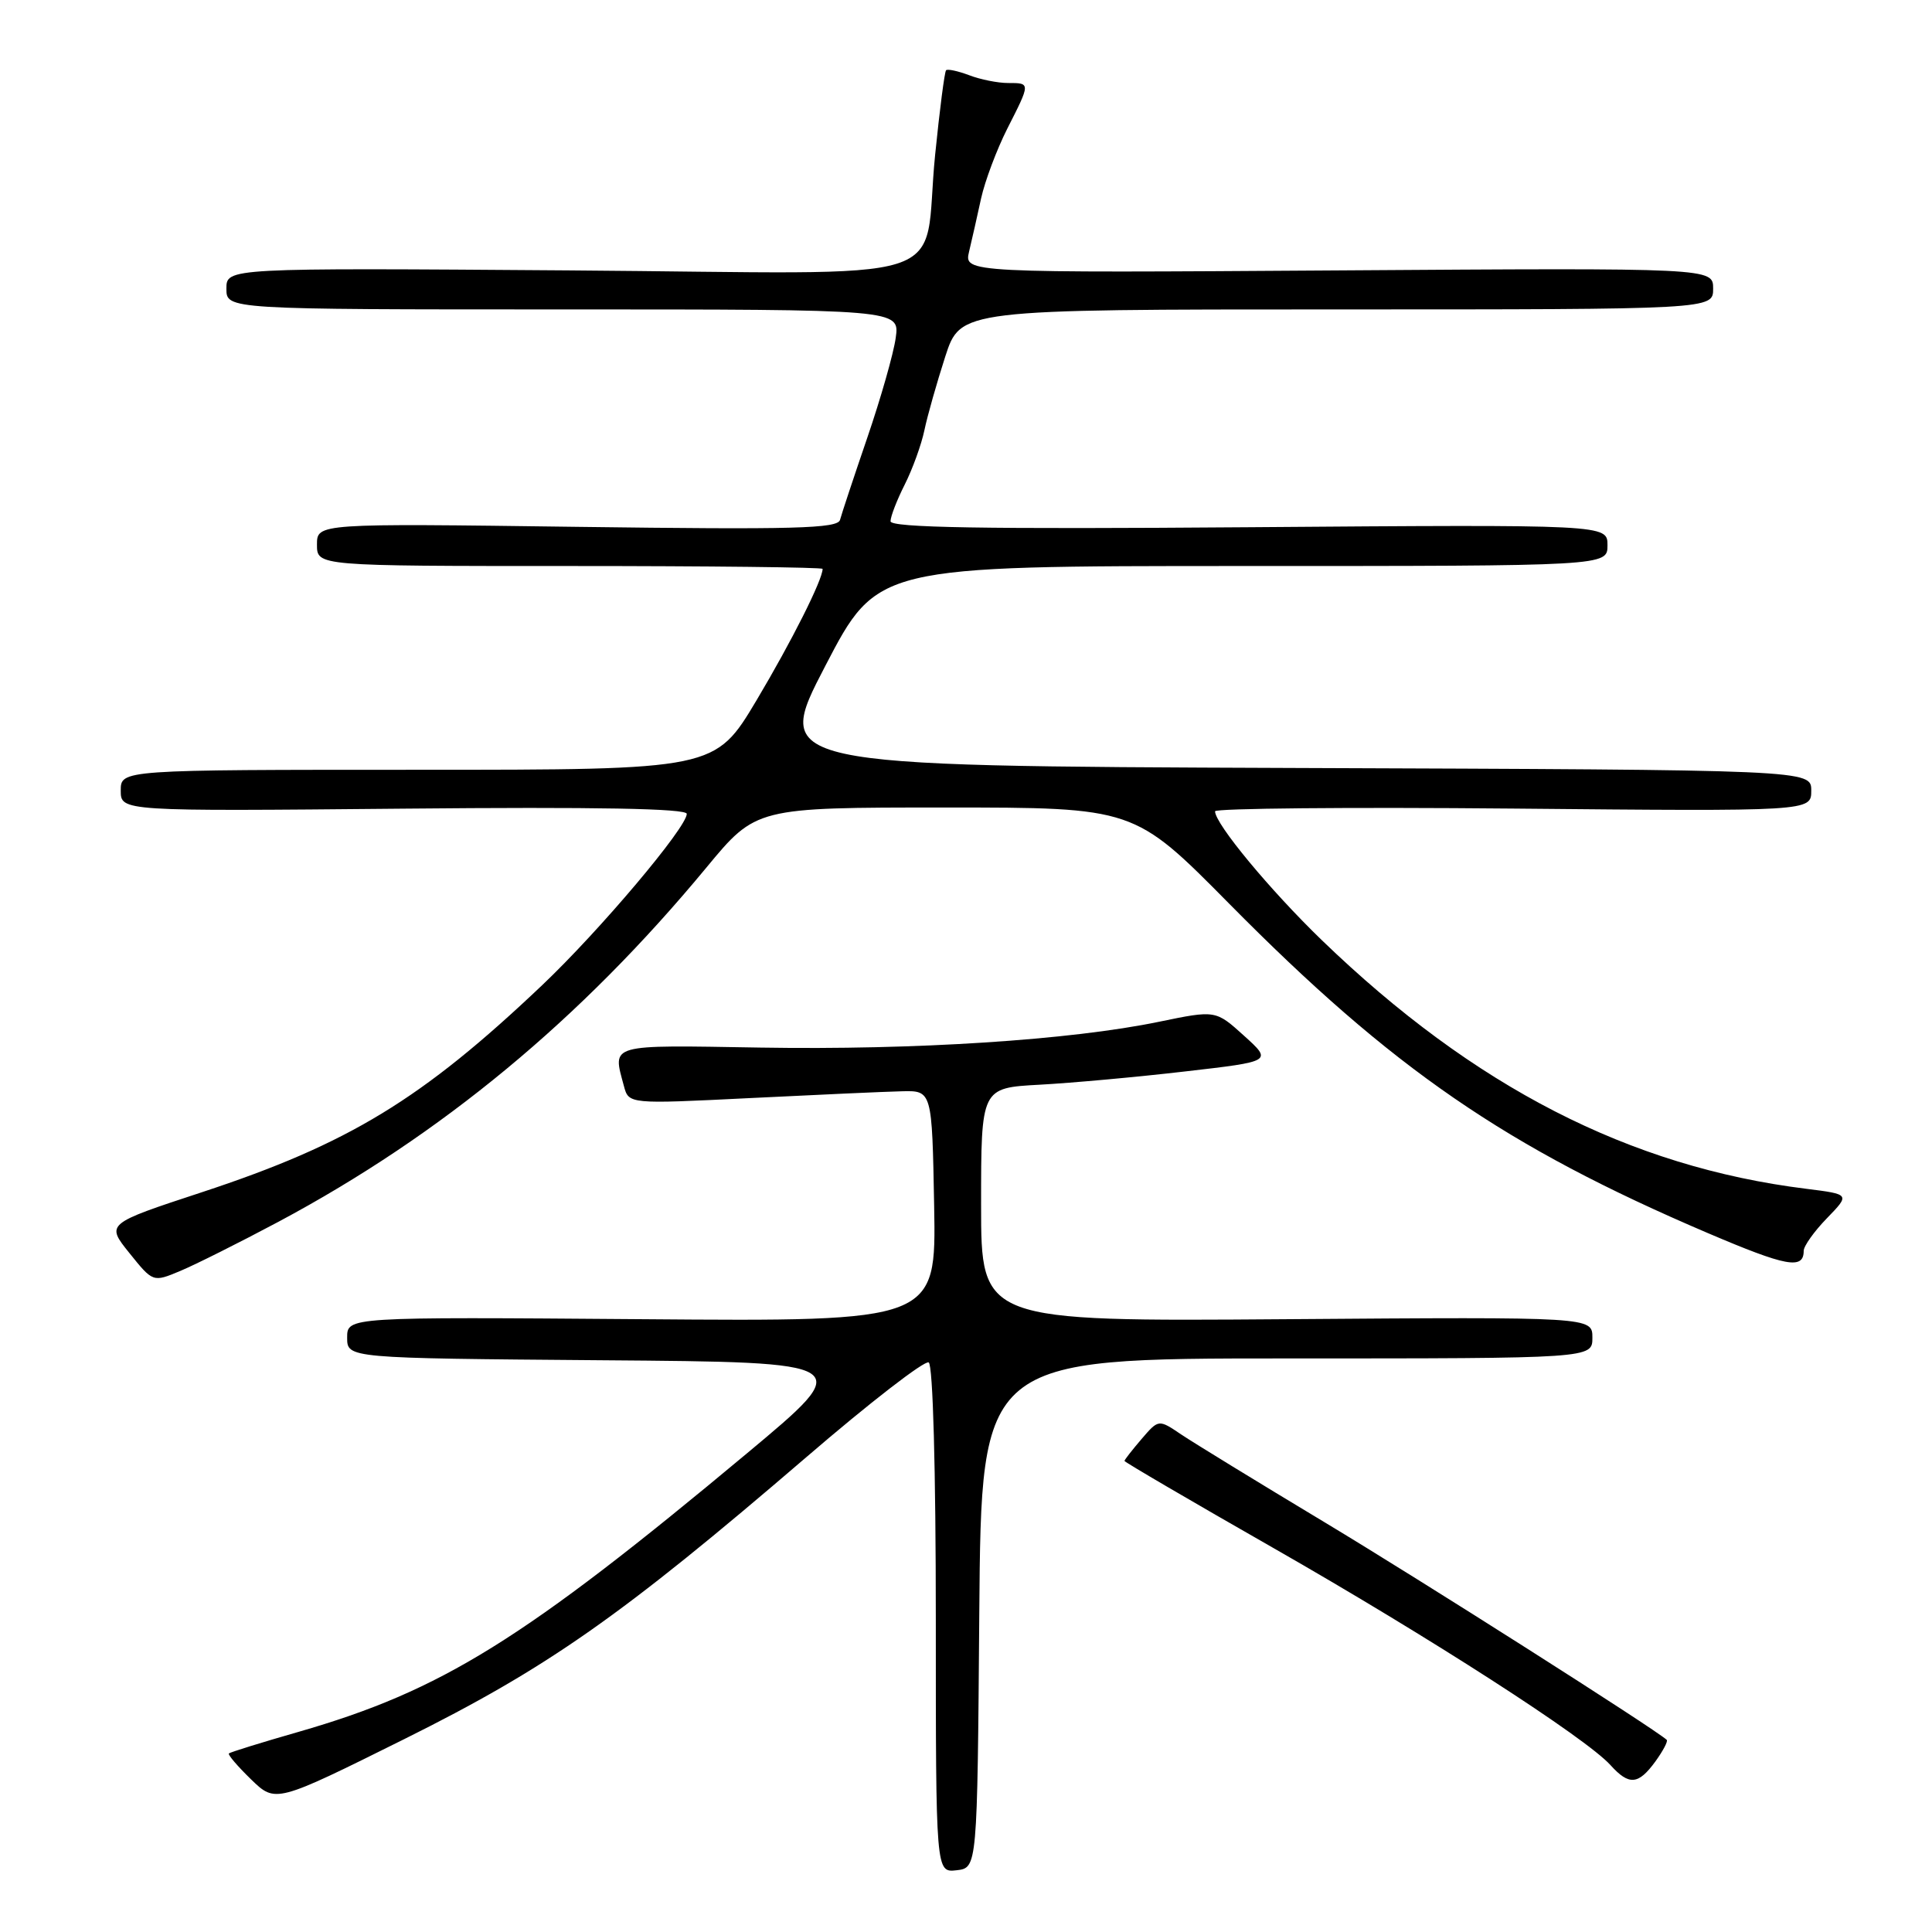 <?xml version="1.0" encoding="UTF-8" standalone="no"?>
<!DOCTYPE svg PUBLIC "-//W3C//DTD SVG 1.1//EN" "http://www.w3.org/Graphics/SVG/1.1/DTD/svg11.dtd" >
<svg xmlns="http://www.w3.org/2000/svg" xmlns:xlink="http://www.w3.org/1999/xlink" version="1.1" viewBox="0 0 256 256">
 <g >
 <path fill="currentColor"
d=" M 129.76 213.75 C 130.03 180.00 130.03 180.00 170.51 180.00 C 211.00 180.00 211.00 180.00 211.00 177.25 C 211.00 174.50 211.00 174.50 170.50 174.80 C 130.00 175.10 130.00 175.10 130.00 159.63 C 130.00 144.15 130.00 144.15 137.75 143.73 C 142.01 143.50 150.70 142.71 157.05 141.97 C 168.60 140.64 168.60 140.64 164.84 137.24 C 161.08 133.84 161.08 133.84 153.57 135.39 C 141.84 137.82 121.23 139.15 100.75 138.81 C 80.44 138.47 81.16 138.27 82.67 143.90 C 83.31 146.30 83.31 146.30 99.41 145.50 C 108.26 145.06 117.30 144.65 119.50 144.60 C 123.50 144.50 123.50 144.50 123.78 159.80 C 124.05 175.11 124.05 175.11 85.03 174.80 C 46.00 174.50 46.00 174.50 46.00 177.24 C 46.00 179.97 46.00 179.97 79.72 180.24 C 113.45 180.50 113.45 180.50 98.97 192.58 C 69.34 217.31 58.51 224.03 39.56 229.48 C 34.64 230.89 30.49 232.18 30.33 232.34 C 30.16 232.50 31.49 234.05 33.27 235.78 C 36.51 238.92 36.51 238.92 53.51 230.47 C 72.57 220.99 82.25 214.21 106.81 193.11 C 115.22 185.87 122.54 180.21 123.06 180.53 C 123.62 180.88 124.00 194.70 124.00 214.63 C 124.00 248.13 124.00 248.13 126.75 247.82 C 129.50 247.50 129.50 247.50 129.76 213.75 Z  M 219.35 233.40 C 220.36 232.00 221.04 230.72 220.85 230.54 C 219.32 229.12 188.34 209.42 175.50 201.70 C 166.70 196.41 158.16 191.18 156.51 190.07 C 153.52 188.05 153.52 188.05 151.26 190.68 C 150.02 192.13 149.00 193.43 149.00 193.58 C 149.00 193.73 157.89 198.93 168.75 205.13 C 189.44 216.95 210.17 230.30 213.40 233.89 C 215.86 236.61 217.08 236.51 219.35 233.40 Z  M 36.92 161.88 C 58.50 150.35 76.94 135.09 93.59 114.97 C 100.18 107.00 100.18 107.00 125.23 107.00 C 150.28 107.00 150.28 107.00 162.89 119.76 C 184.51 141.64 199.49 151.95 226.32 163.40 C 236.70 167.83 239.00 168.26 239.00 165.74 C 239.00 165.11 240.38 163.17 242.08 161.42 C 245.15 158.25 245.15 158.25 239.33 157.52 C 215.93 154.62 195.29 144.02 175.16 124.59 C 168.30 117.96 161.00 109.16 161.00 107.50 C 161.00 107.11 178.77 106.94 200.50 107.14 C 240.00 107.51 240.00 107.51 240.00 104.76 C 240.00 102.01 240.00 102.01 171.23 101.76 C 102.46 101.50 102.46 101.50 109.35 88.25 C 116.24 75.00 116.24 75.00 164.62 75.00 C 213.00 75.00 213.00 75.00 213.00 72.25 C 213.00 69.50 213.00 69.50 165.50 69.86 C 130.17 70.13 118.00 69.92 118.00 69.07 C 118.00 68.44 118.85 66.25 119.88 64.21 C 120.91 62.17 122.09 58.92 122.49 57.00 C 122.89 55.08 124.14 50.69 125.25 47.25 C 127.28 41.00 127.28 41.00 177.14 41.00 C 227.00 41.00 227.00 41.00 227.00 38.25 C 227.00 35.50 227.00 35.50 177.37 35.83 C 127.74 36.16 127.74 36.16 128.41 33.33 C 128.78 31.77 129.50 28.61 130.00 26.29 C 130.51 23.98 132.07 19.83 133.46 17.07 C 136.57 10.95 136.56 11.00 133.57 11.00 C 132.23 11.00 129.91 10.54 128.43 9.97 C 126.94 9.41 125.56 9.11 125.36 9.31 C 125.16 9.51 124.51 14.55 123.91 20.51 C 122.13 38.18 128.33 36.21 75.49 35.83 C 30.00 35.50 30.00 35.50 30.00 38.25 C 30.00 41.00 30.00 41.00 74.61 41.00 C 119.21 41.00 119.21 41.00 118.69 44.75 C 118.41 46.81 116.71 52.77 114.92 58.00 C 113.13 63.23 111.51 68.12 111.31 68.88 C 111.02 70.04 105.28 70.19 76.48 69.81 C 42.00 69.35 42.00 69.35 42.00 72.17 C 42.00 75.00 42.00 75.00 75.50 75.00 C 93.93 75.00 109.00 75.17 109.00 75.38 C 109.00 76.82 104.92 84.94 100.27 92.75 C 94.75 102.00 94.75 102.00 55.38 102.00 C 16.00 102.00 16.00 102.00 16.00 104.75 C 16.00 107.50 16.00 107.50 53.50 107.15 C 79.04 106.91 91.00 107.13 91.00 107.84 C 91.00 109.64 79.49 123.28 71.84 130.54 C 55.89 145.68 46.20 151.57 26.77 157.97 C 14.03 162.16 14.03 162.16 17.15 166.04 C 20.27 169.92 20.27 169.92 23.88 168.41 C 25.87 167.58 31.74 164.64 36.92 161.88 Z "/>
</g>
</svg>